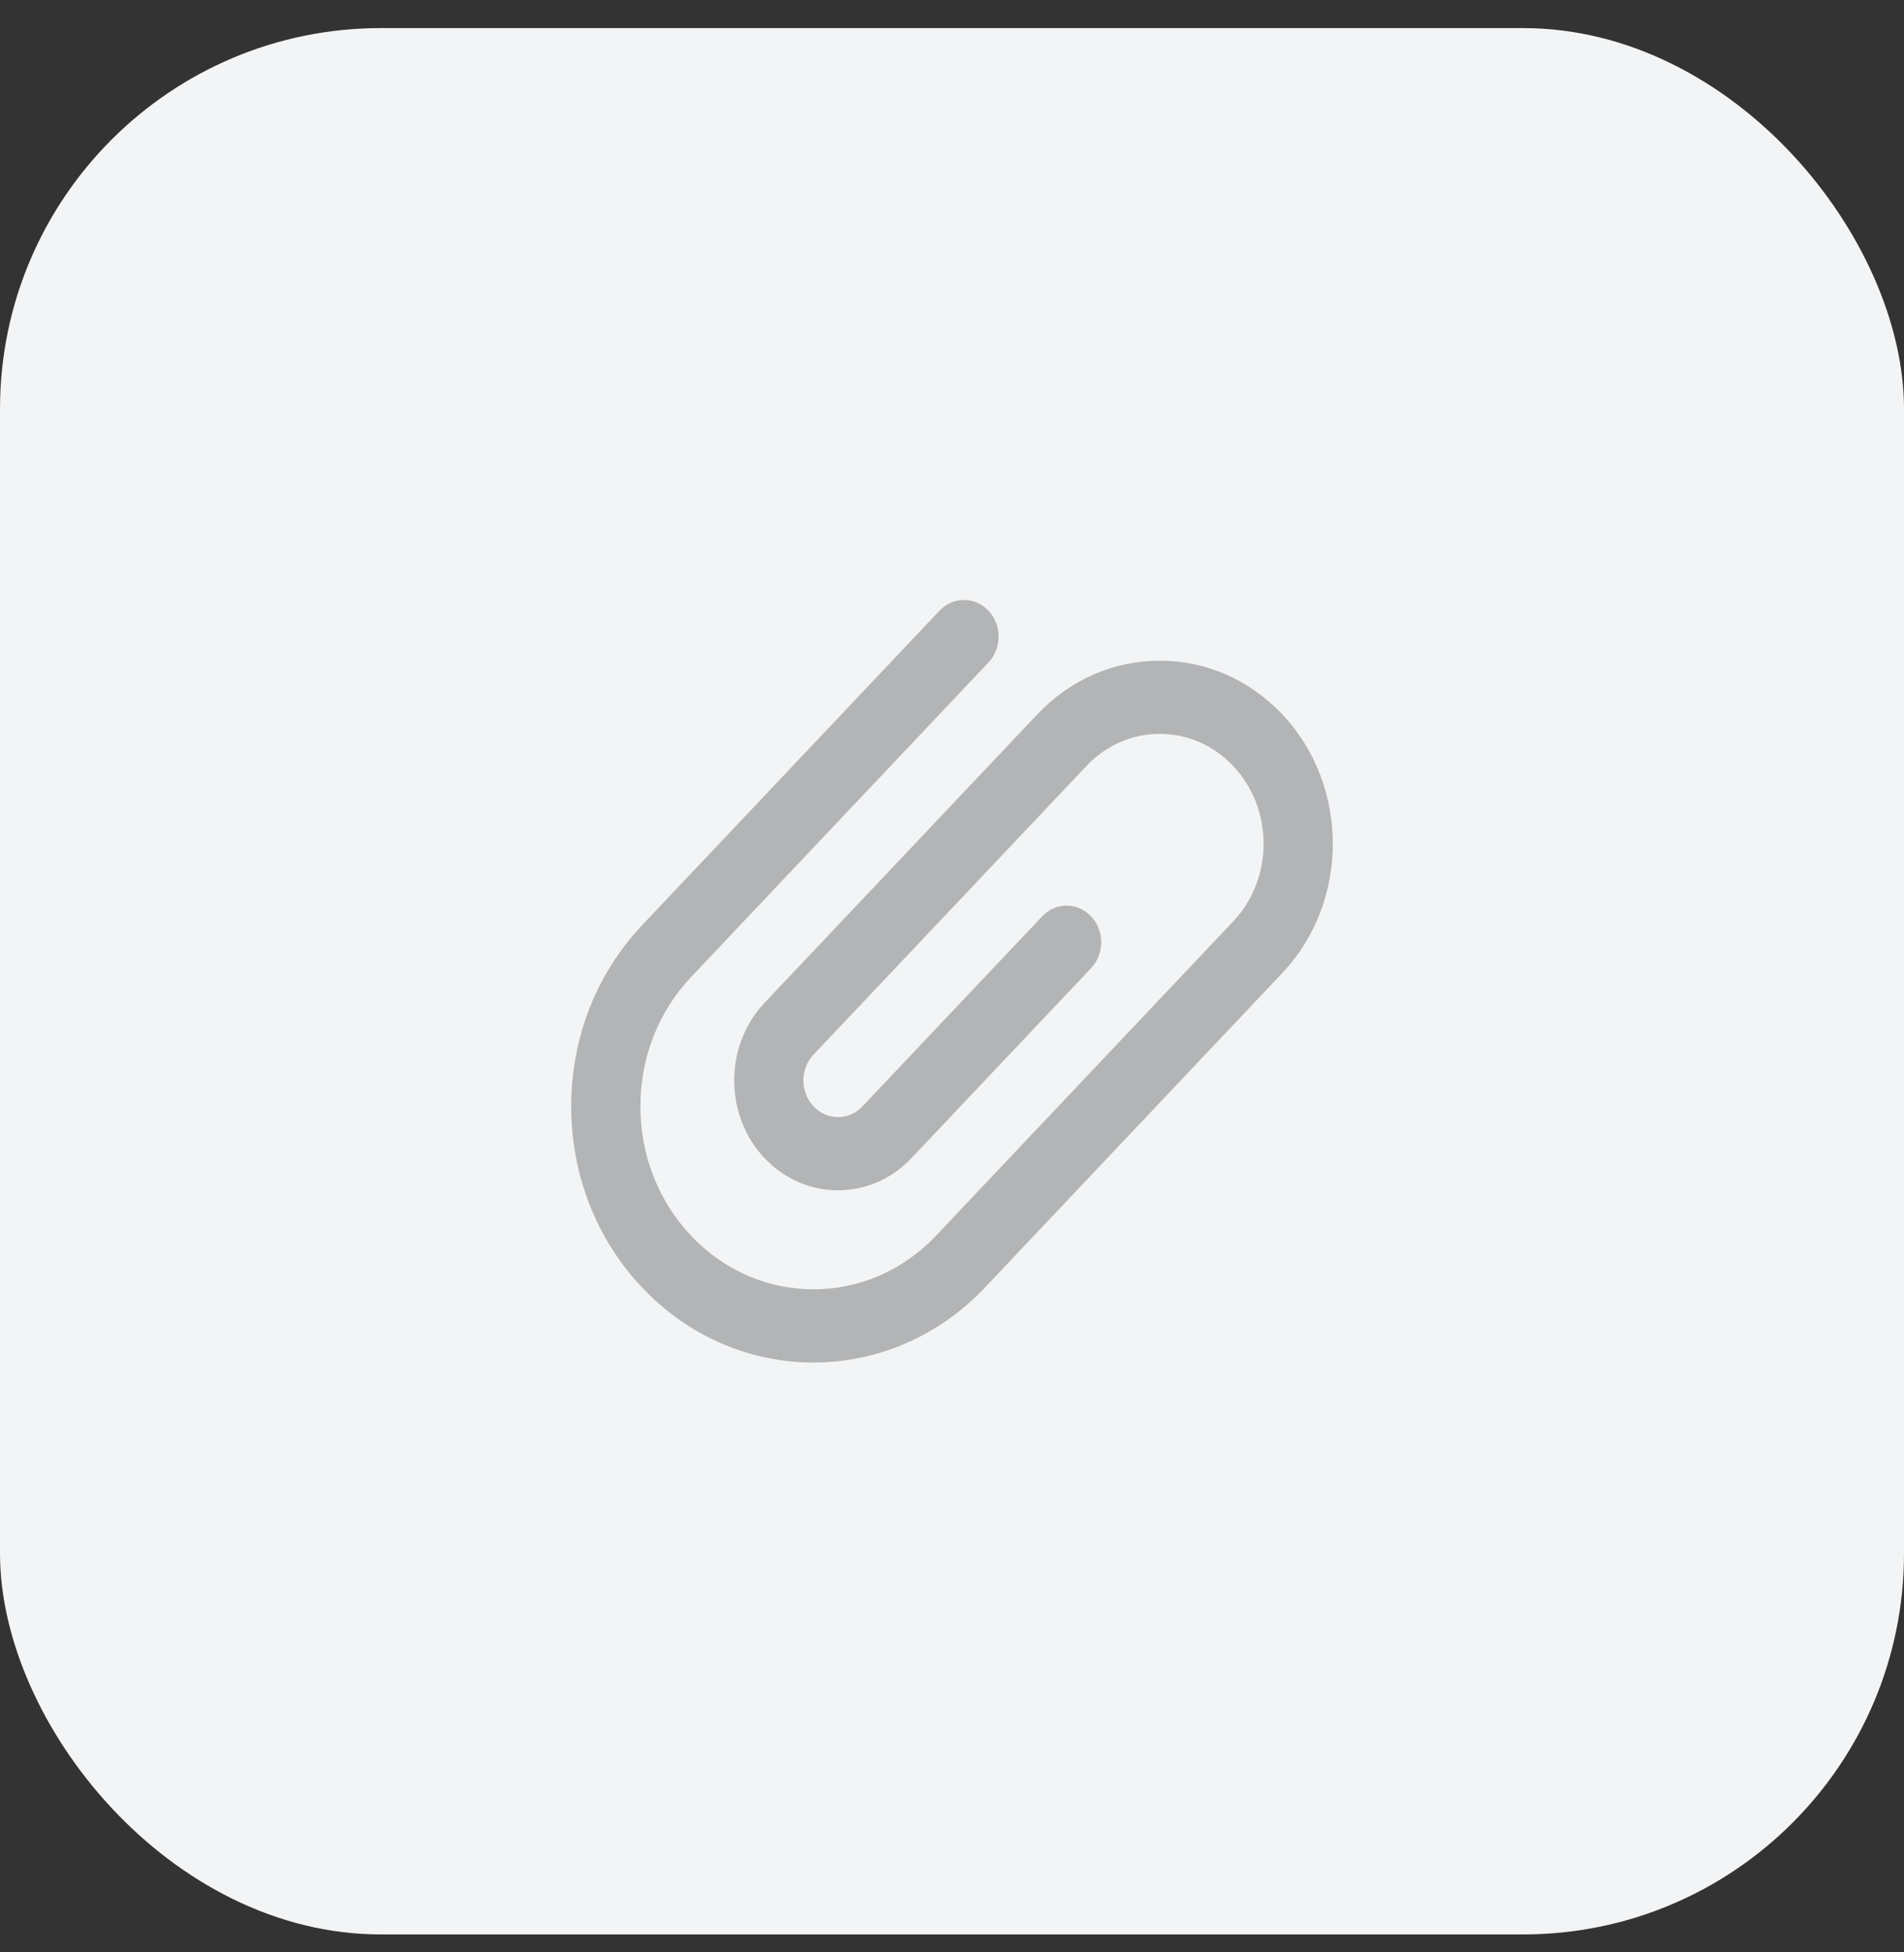 <svg width="40" height="41" viewBox="0 0 40 41" fill="none" xmlns="http://www.w3.org/2000/svg">
<rect x="0" y="0" width="40" height="41" fill="#333333" stroke="none"/>
<rect y="0.59" width="40" height="40.033" rx="8" fill="#F3F4F5"/>
<path d="M26.937 15C26.25 14.274 25.337 13.874 24.366 13.874C23.394 13.874 22.481 14.274 21.794 15L16.062 21.059C15.212 21.959 15.212 23.422 16.062 24.321C16.913 25.221 18.297 25.221 19.148 24.321L22.922 20.331C23.206 20.031 23.206 19.544 22.922 19.244C22.638 18.943 22.178 18.943 21.894 19.244L18.119 23.234C17.836 23.534 17.374 23.534 17.091 23.234C16.807 22.934 16.807 22.446 17.091 22.147L22.823 16.087C23.235 15.651 23.783 15.411 24.366 15.411C24.948 15.411 25.496 15.651 25.908 16.087C26.759 16.986 26.759 18.45 25.908 19.349L19.662 25.952C18.244 27.451 15.937 27.451 14.52 25.952C13.833 25.226 13.454 24.261 13.454 23.234C13.454 22.207 13.833 21.242 14.52 20.516L20.766 13.912C21.05 13.612 21.05 13.125 20.766 12.825C20.482 12.525 20.021 12.525 19.737 12.825L13.491 19.428C12.53 20.445 12 21.796 12 23.234C12 24.672 12.53 26.023 13.491 27.039C14.484 28.089 15.787 28.613 17.091 28.613C18.394 28.613 19.698 28.088 20.691 27.039L26.937 20.436C28.355 18.937 28.354 16.498 26.937 15Z" fill="#B3B4B5"/>
</svg>
